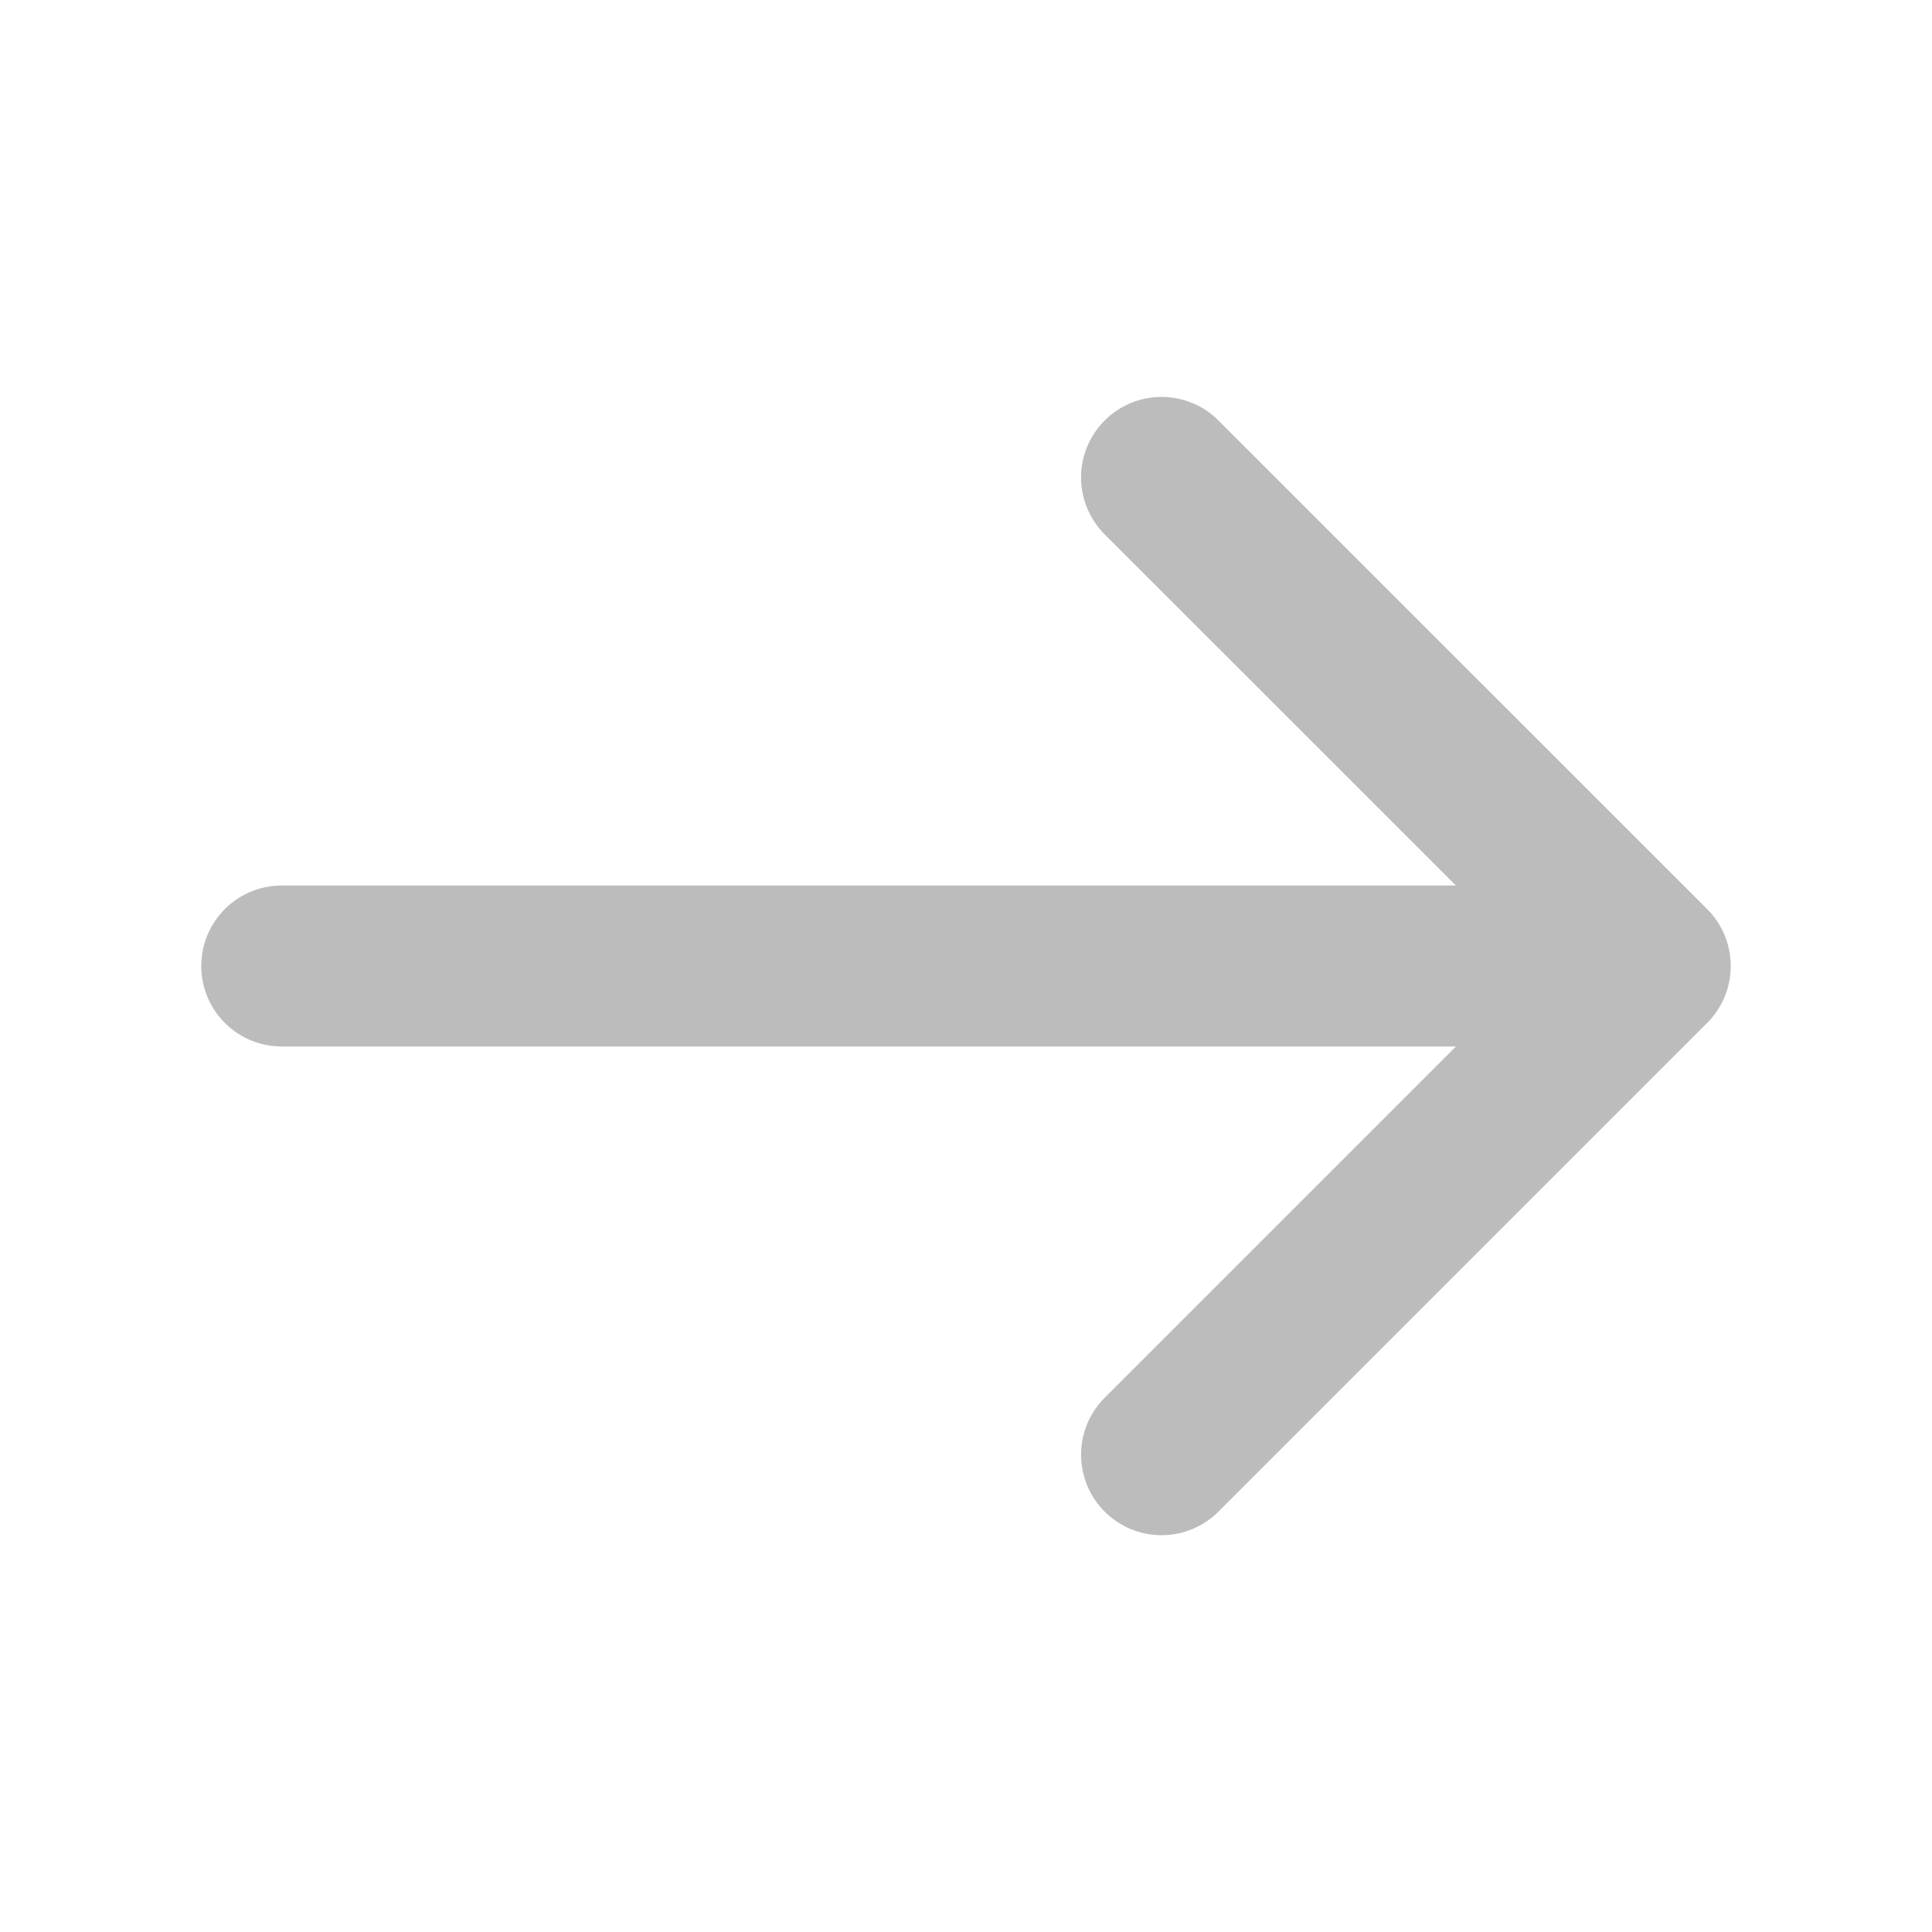 <svg width="18" height="18" viewBox="0 0 18 18" fill="none" xmlns="http://www.w3.org/2000/svg">
<path d="M10.822 13.553L15.375 9L10.822 4.448" stroke="#BCBCBC" stroke-width="1.5" stroke-miterlimit="10" stroke-linecap="round" stroke-linejoin="round"/>
<path d="M2.625 9L15.248 9" stroke="#BCBCBC" stroke-width="1.5" stroke-miterlimit="10" stroke-linecap="round" stroke-linejoin="round"/>
</svg>
